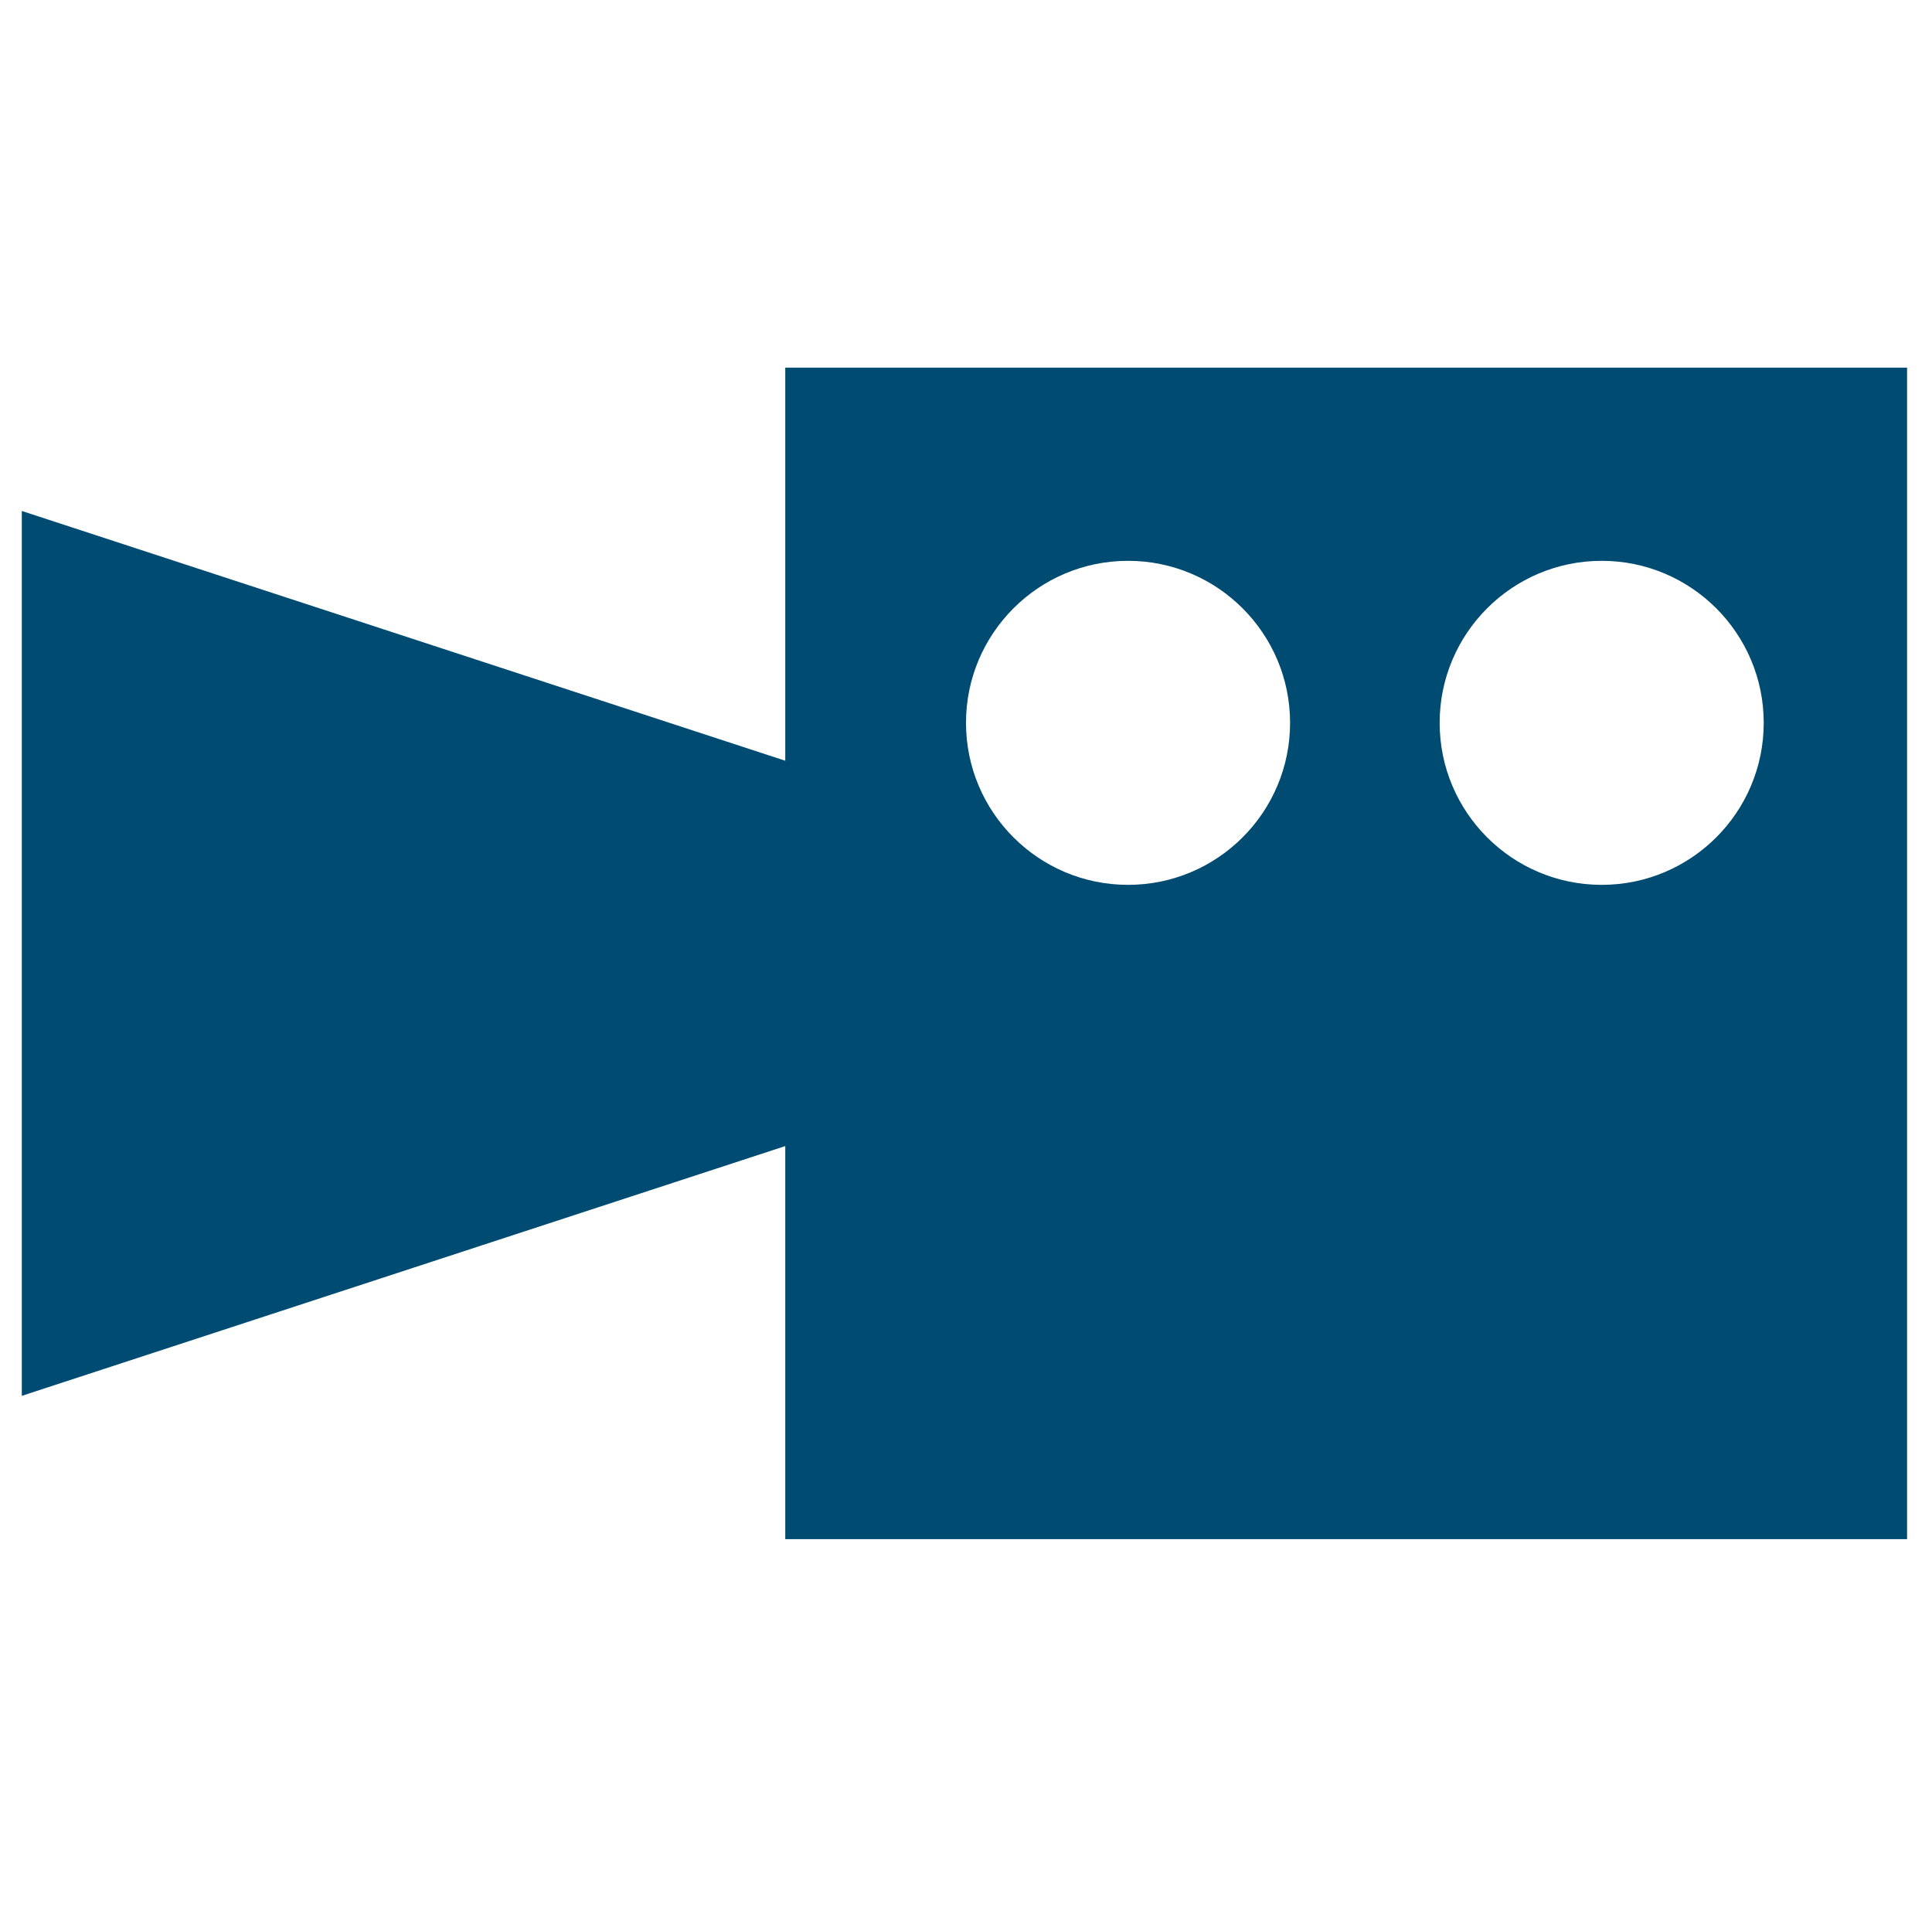 <?xml version="1.0" encoding="UTF-8" standalone="no"?>
<!DOCTYPE svg PUBLIC "-//W3C//DTD SVG 1.1//EN" "http://www.w3.org/Graphics/SVG/1.1/DTD/svg11.dtd">
<svg width="100%" height="100%" viewBox="0 0 155 153" version="1.1" xmlns="http://www.w3.org/2000/svg" xmlns:xlink="http://www.w3.org/1999/xlink" xml:space="preserve" xmlns:serif="http://www.serif.com/" style="fill-rule:evenodd;clip-rule:evenodd;stroke-linejoin:round;stroke-miterlimit:2;">
    <path d="M63,91.96l-61.25,20.04l0,-71l61.25,20.04l0,-31.54l90,0l0,94l-90,0l0,-31.54Zm65.5,-46.96c-7.175,-0 -13,5.825 -13,13c0,7.175 5.825,13 13,13c7.175,-0 13,-5.825 13,-13c0,-7.175 -5.825,-13 -13,-13Zm-38,-0c-7.175,-0 -13,5.825 -13,13c0,7.175 5.825,13 13,13c7.175,-0 13,-5.825 13,-13c0,-7.175 -5.825,-13 -13,-13Z" style="fill:#004b71;"/>
</svg>
